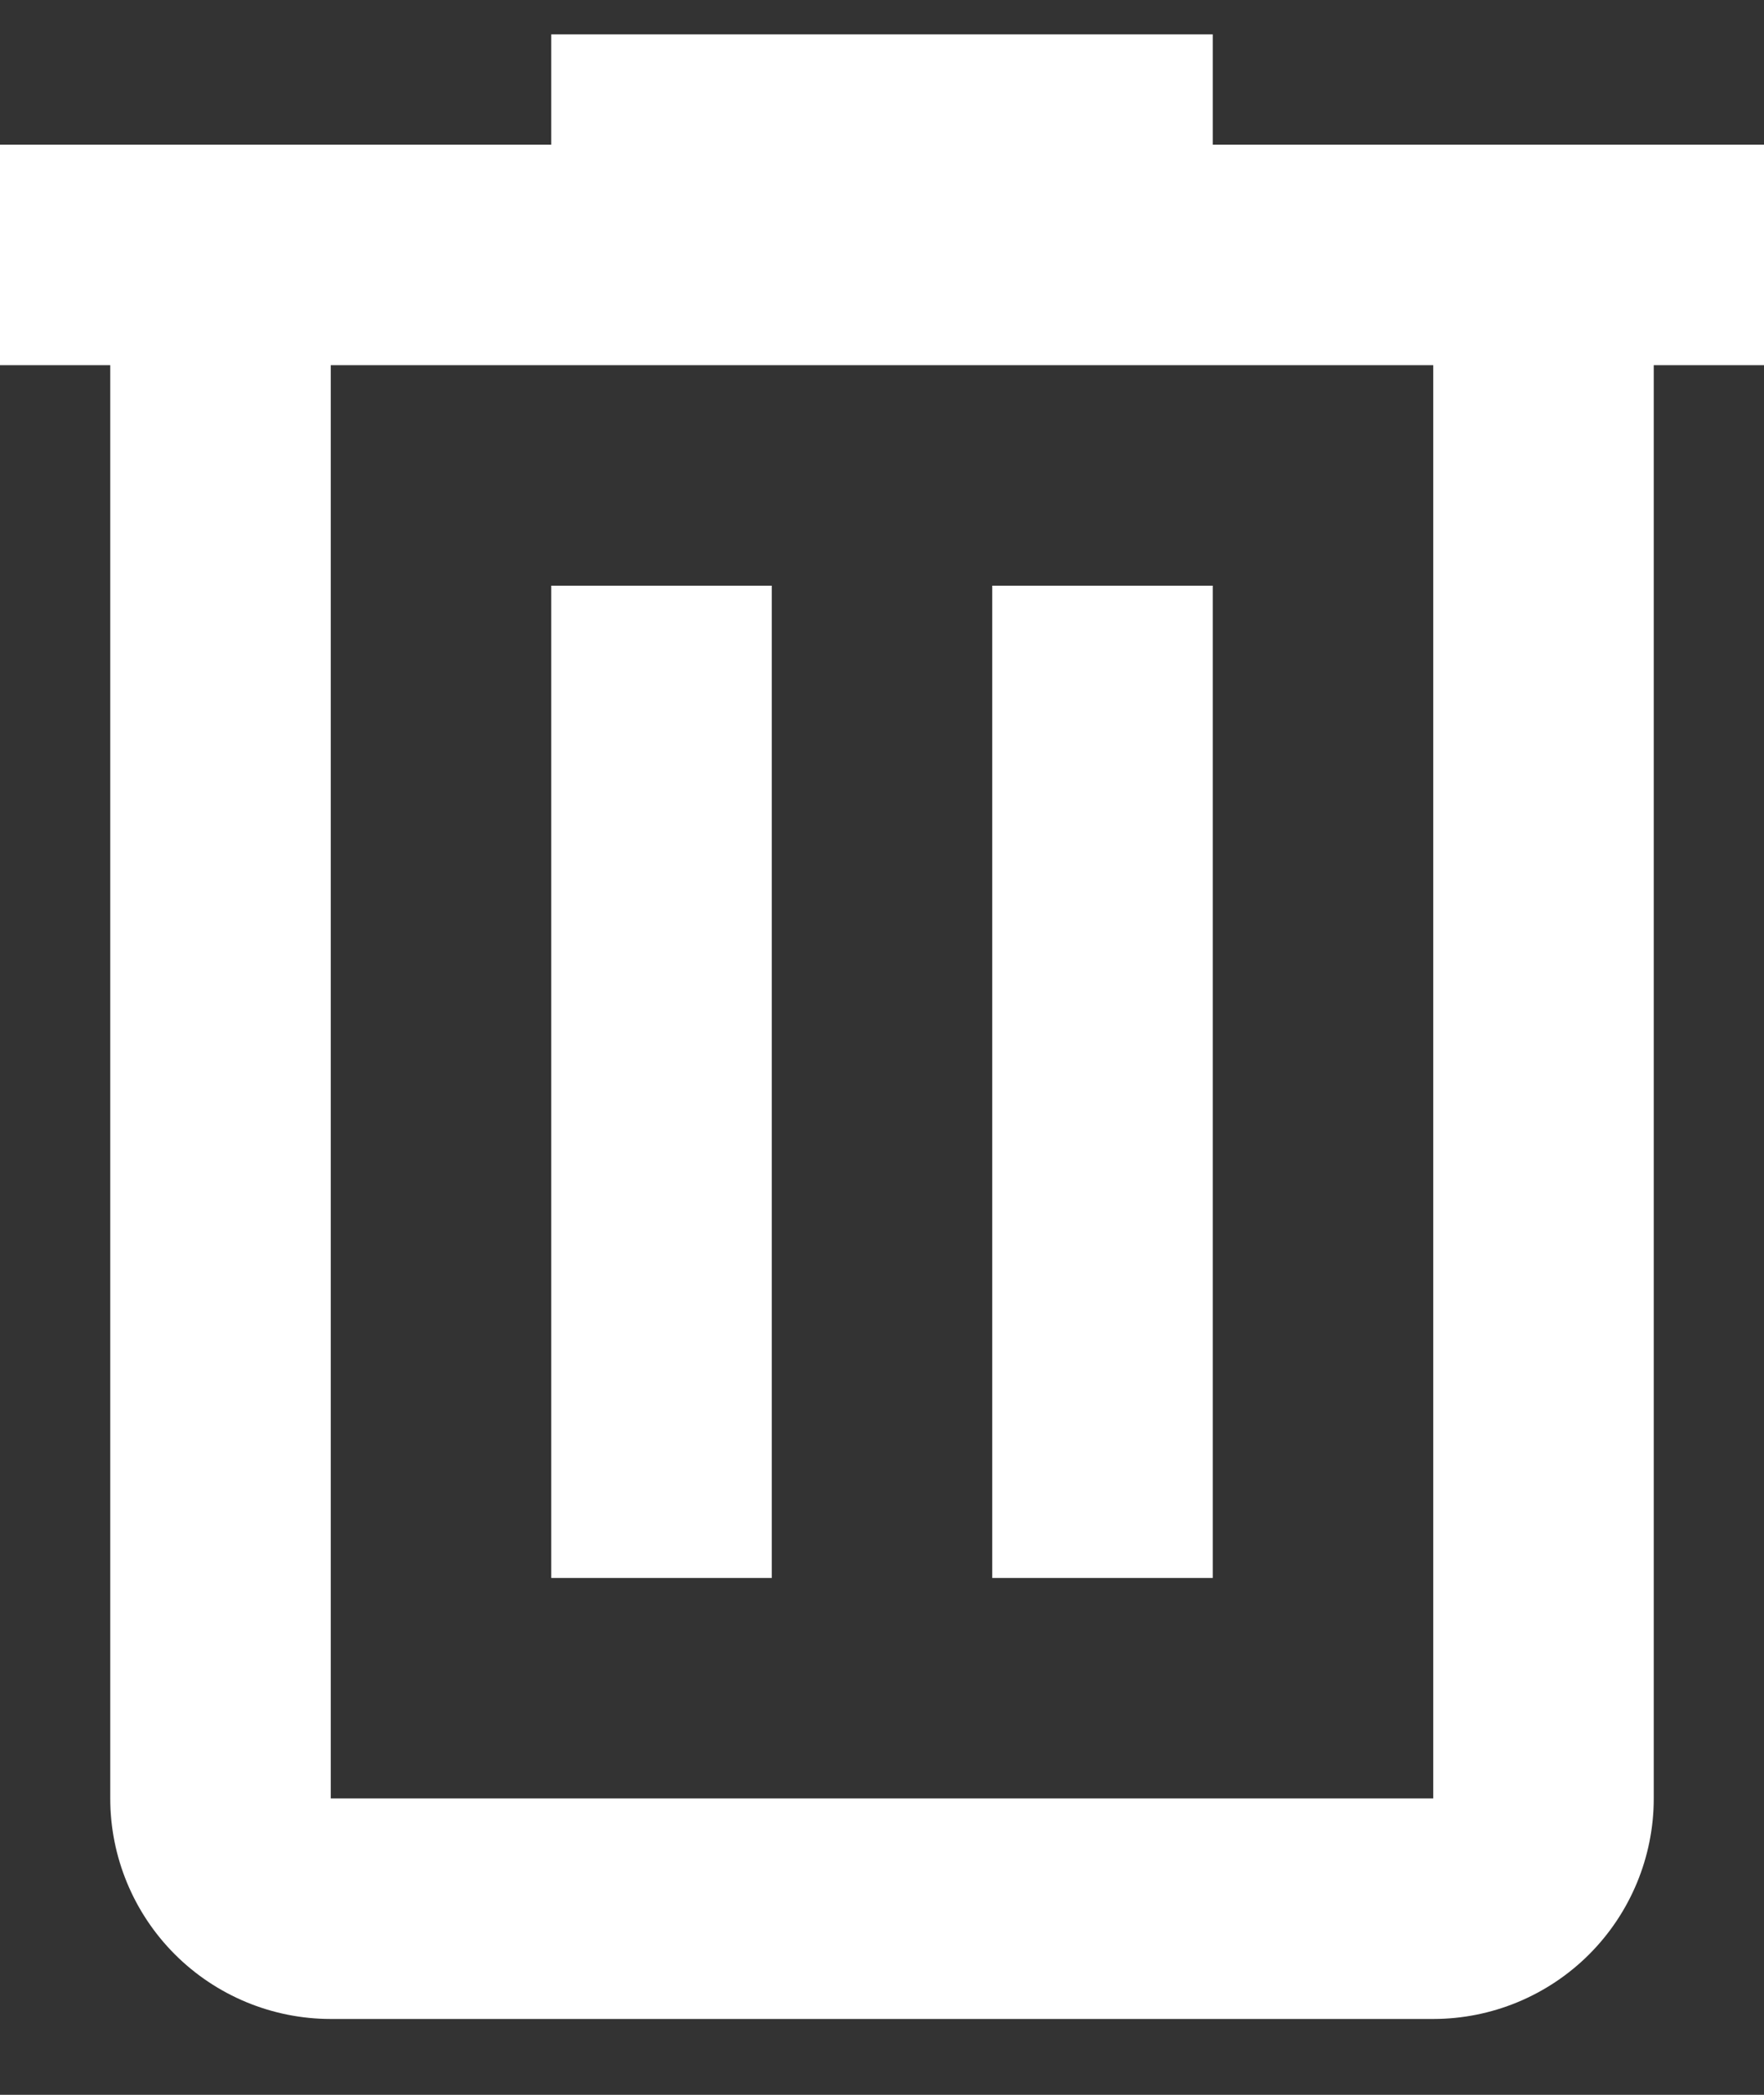<svg width="16" height="19" viewBox="0 0 16 19" fill="none" xmlns="http://www.w3.org/2000/svg">
<rect x="0" y="0" width="16" height="19" fill="#333333" stroke="none"/>
<path d="M5 0.312V1.312H0V3.312H1V16.312C1 16.842 1.211 17.351 1.586 17.726C1.961 18.101 2.47 18.312 3 18.312H13C13.53 18.312 14.039 18.101 14.414 17.726C14.789 17.351 15 16.842 15 16.312V3.312H16V1.312H11V0.312H5ZM3 3.312H13V16.312H3V3.312ZM5 5.312V14.312H7V5.312H5ZM9 5.312V14.312H11V5.312H9Z" fill="white"/>
</svg>
